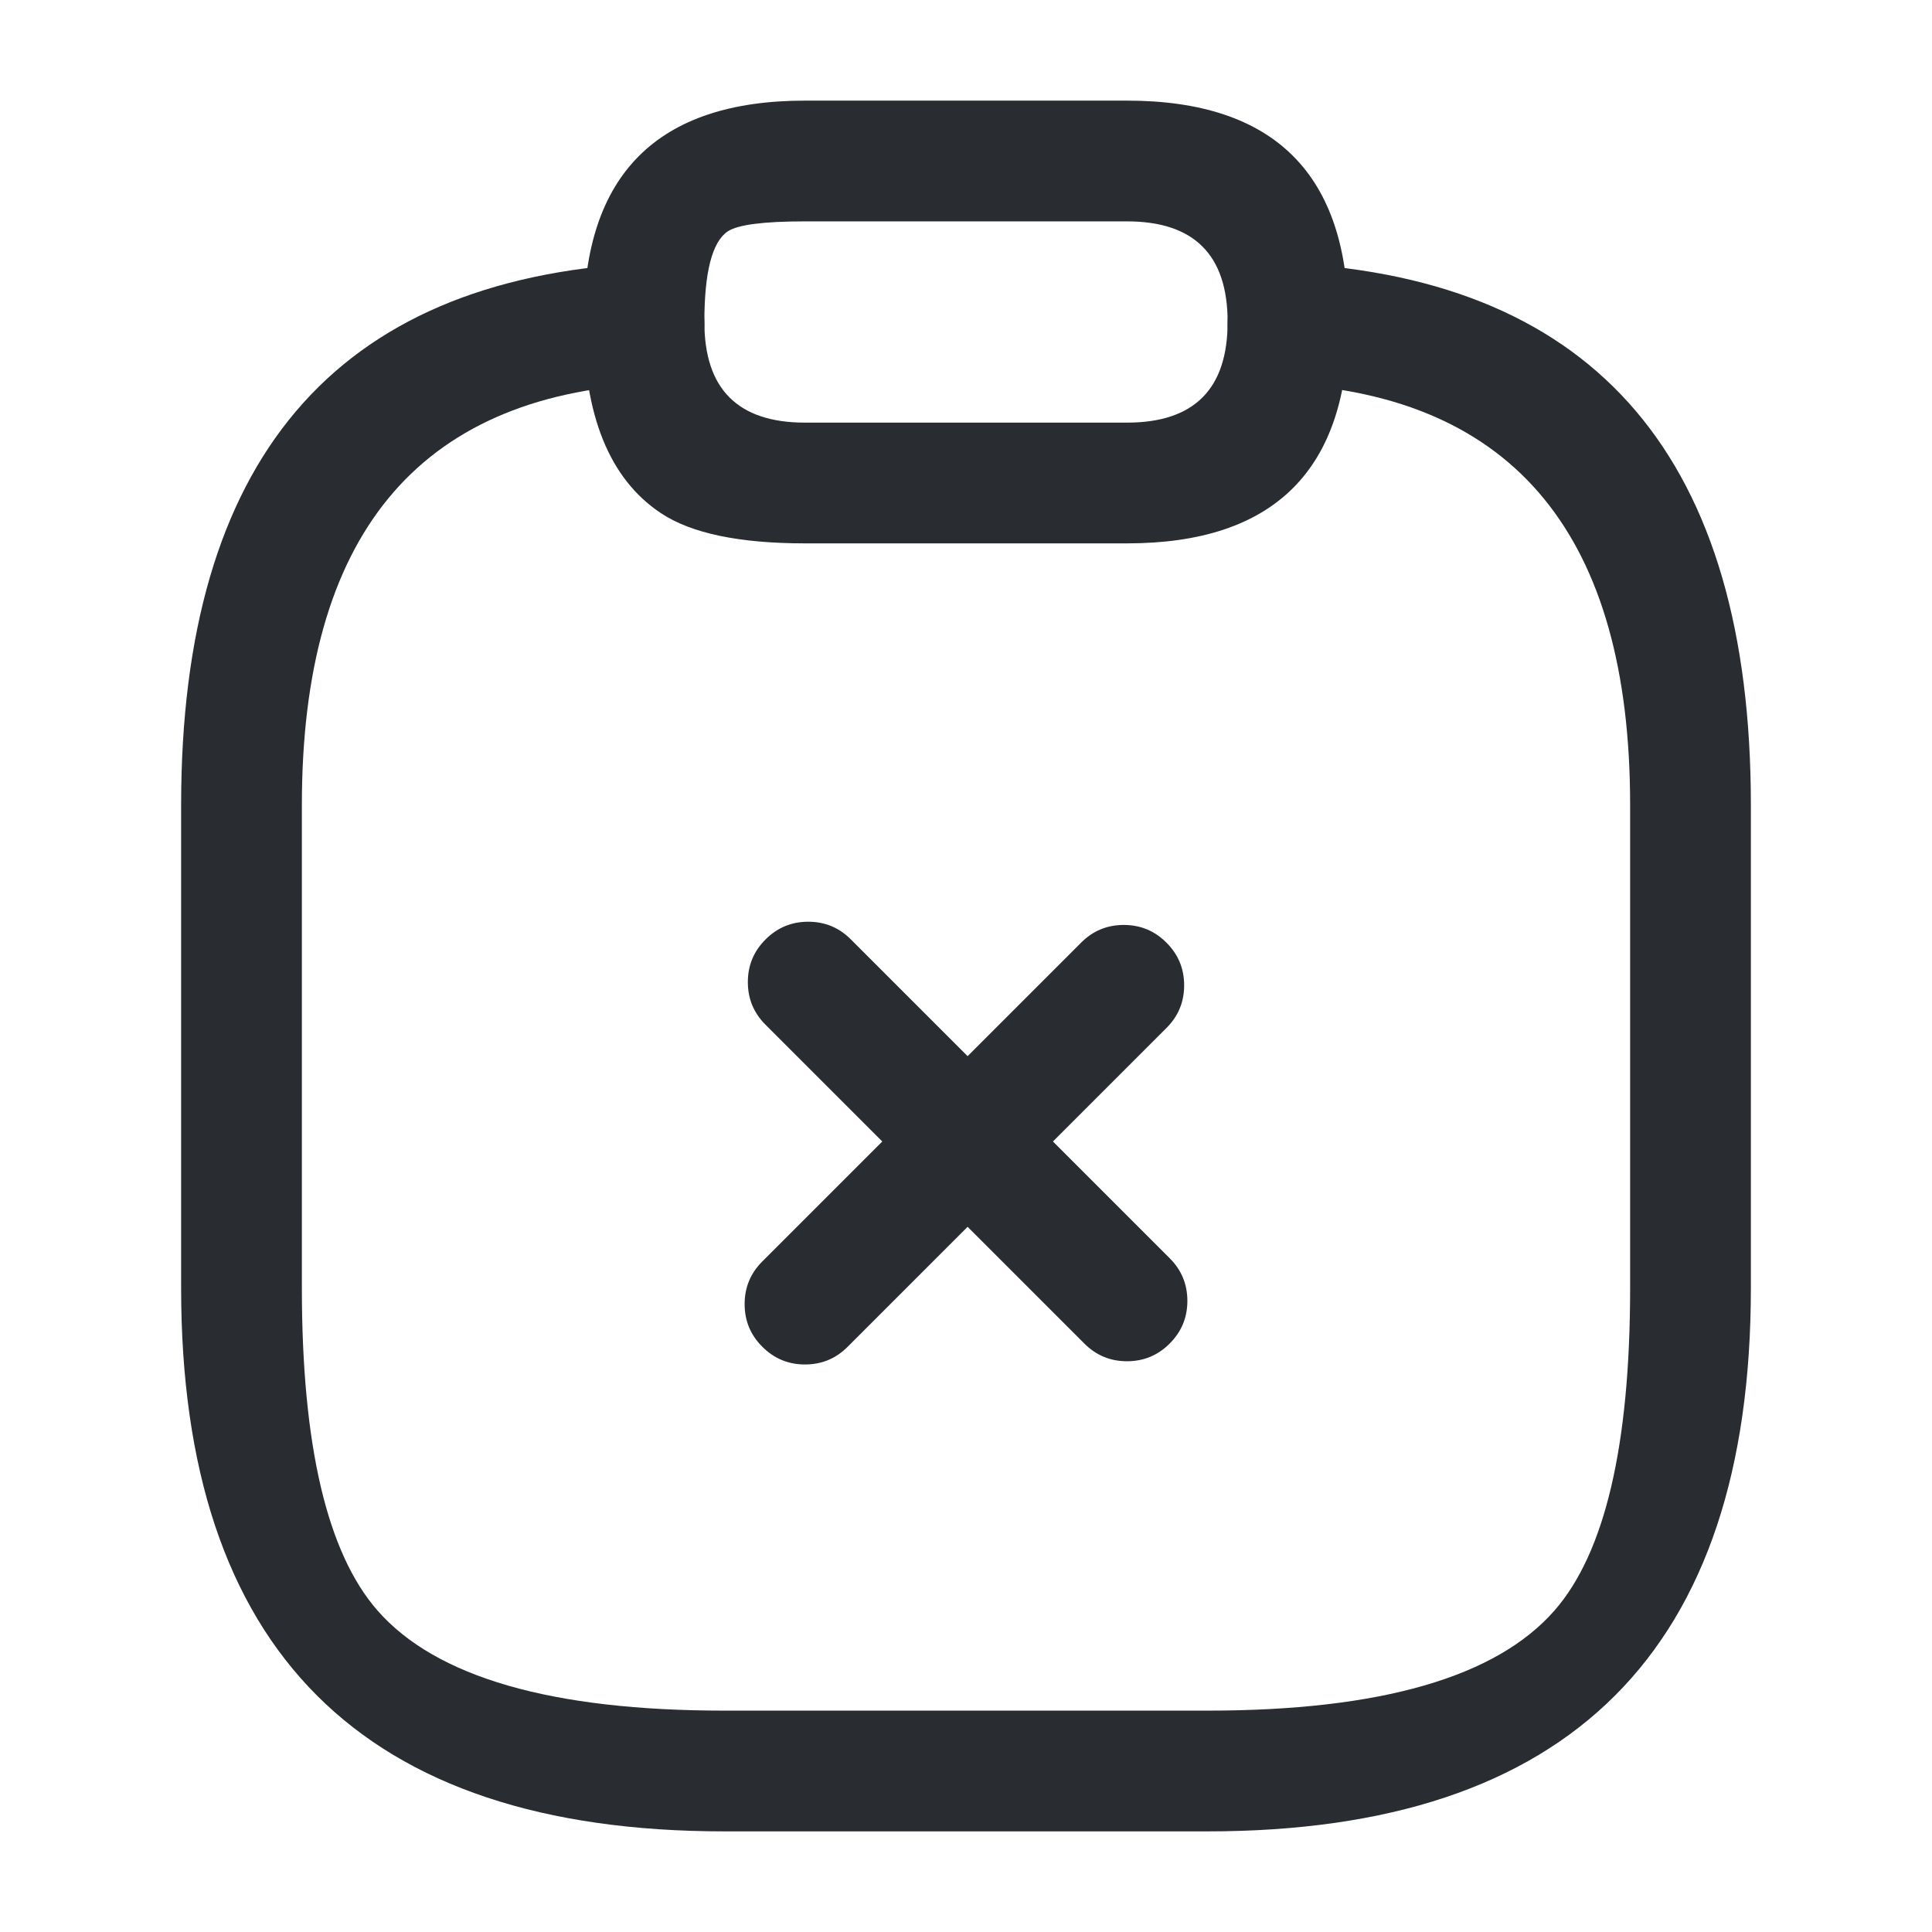 <svg xmlns="http://www.w3.org/2000/svg" width="24" height="24" viewBox="0 0 24 24">
  <defs/>
  <path fill="#292D32" d="M13.47,16.69 L9.51,12.73 Q9.29,12.511 9.29,12.2 Q9.29,11.889 9.51,11.67 Q9.729,11.45 10.04,11.45 Q10.351,11.45 10.57,11.67 L14.53,15.63 Q14.75,15.849 14.75,16.16 Q14.75,16.471 14.53,16.69 Q14.311,16.91 14,16.91 Q13.689,16.91 13.47,16.69 Z"/>
  <path fill="#292D32" d="M14.49,12.77 L10.53,16.73 Q10.311,16.95 10,16.95 Q9.689,16.95 9.47,16.73 Q9.25,16.511 9.25,16.2 Q9.25,15.889 9.47,15.67 L13.43,11.71 Q13.649,11.49 13.96,11.49 Q14.271,11.49 14.49,11.71 Q14.71,11.929 14.71,12.24 Q14.71,12.551 14.49,12.77 Z"/>
  <path fill="#292D32" d="M10,6.75 Q8.773,6.75 8.209,6.374 Q7.25,5.735 7.25,4 Q7.25,1.25 10,1.25 L14,1.25 Q16.75,1.25 16.75,4 Q16.75,6.75 14,6.75 Z M10,5.25 L14,5.25 Q15.25,5.25 15.25,4 Q15.25,2.75 14,2.75 L10,2.75 Q9.227,2.75 9.041,2.874 Q8.75,3.068 8.75,4 Q8.75,5.25 10,5.25 Z"/>
  <path fill="#292D32" d="M16.04,3.271 Q21.75,3.58 21.75,10 L21.75,16 Q21.75,22.75 15,22.75 L9,22.75 Q2.25,22.75 2.25,16 L2.25,10 Q2.25,3.58 7.96,3.271 Q8.27,3.254 8.501,3.462 Q8.732,3.669 8.749,3.98 Q8.766,4.29 8.558,4.521 Q8.351,4.752 8.04,4.769 Q3.75,5.001 3.75,10 L3.75,16 Q3.75,18.932 4.689,20.006 Q5.778,21.25 9,21.25 L15,21.25 Q18.222,21.25 19.311,20.006 Q20.25,18.932 20.25,16 L20.25,10 Q20.25,5.001 15.96,4.769 Q15.649,4.752 15.442,4.521 Q15.234,4.29 15.251,3.98 Q15.268,3.669 15.499,3.462 Q15.73,3.254 16.04,3.271 Z"/>
</svg>


